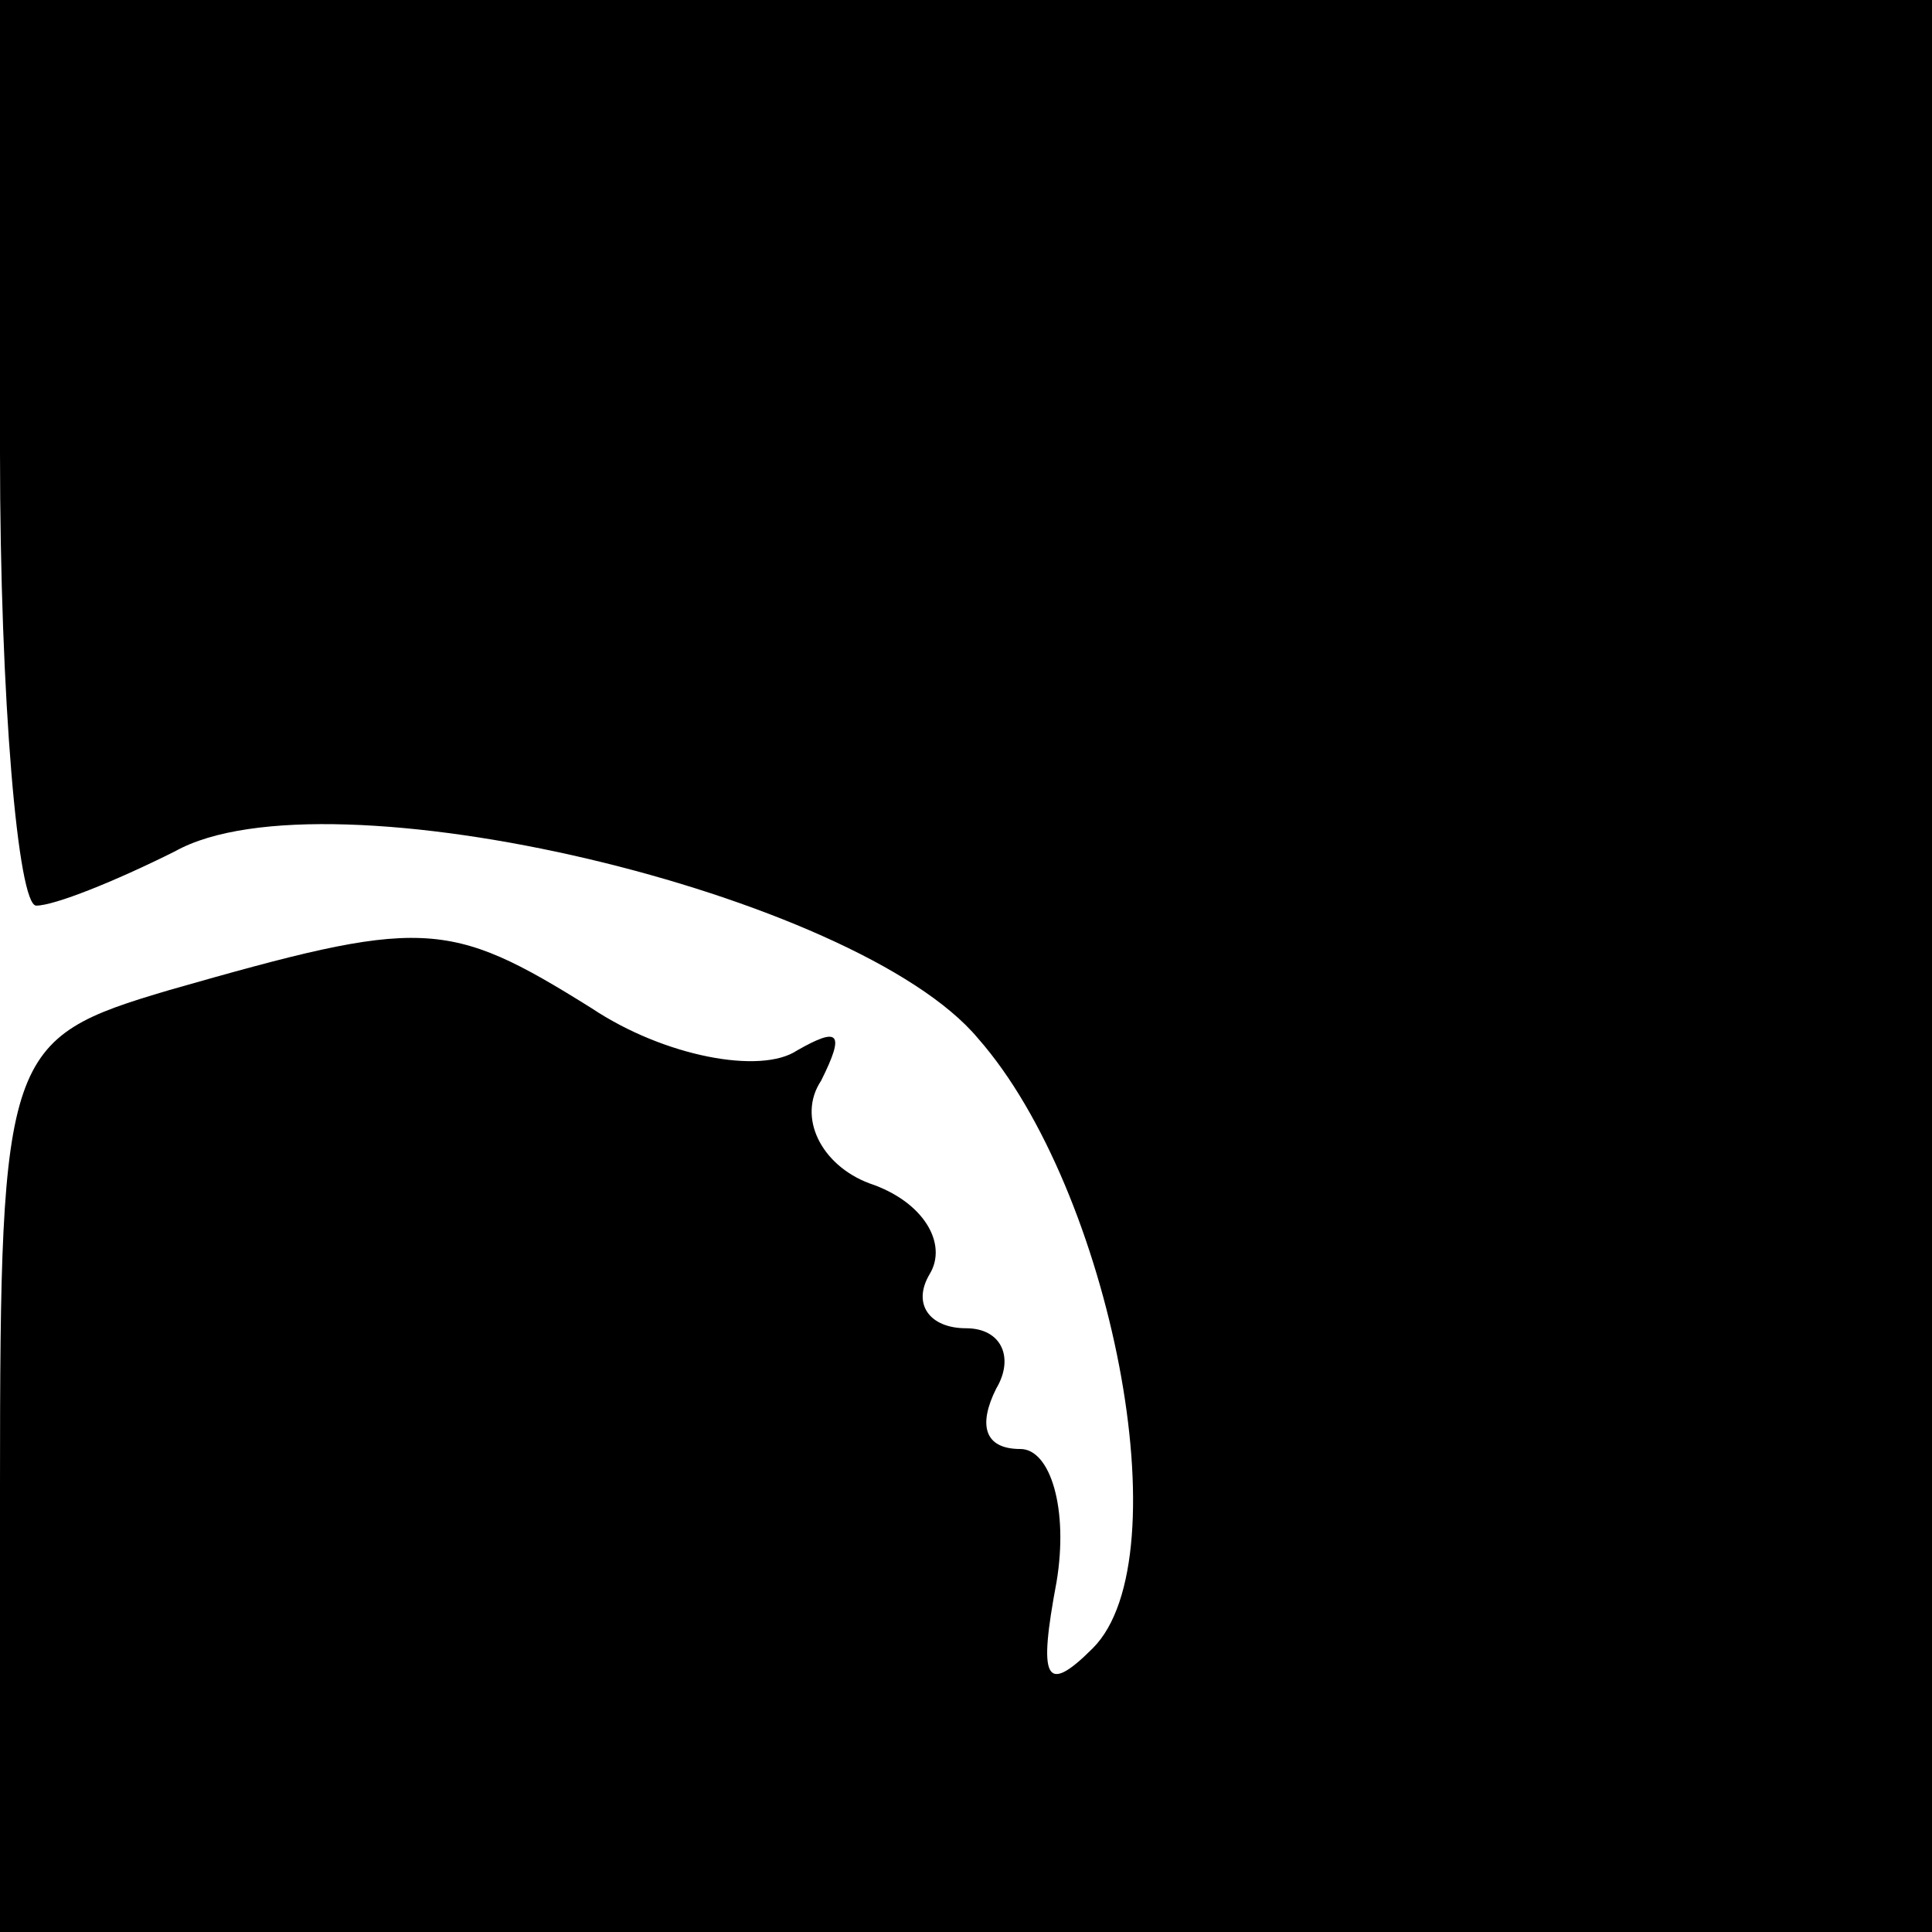 <?xml version="1.0" standalone="no"?>
<!DOCTYPE svg PUBLIC "-//W3C//DTD SVG 20010904//EN"
 "http://www.w3.org/TR/2001/REC-SVG-20010904/DTD/svg10.dtd">
<svg version="1.0" xmlns="http://www.w3.org/2000/svg"
 width="32pt" height="32pt" viewBox="0 0 32 32"
 preserveAspectRatio="xMidYMid meet">
<g transform="translate(0,32) scale(0.1,-0.1)"
fill="#000000" stroke="none">
<path fill="#000000" stroke="none" d="M0 245 c0 -41 3 -75 6 -75 3 0 13 4 23
9 25 14 113 -7 133 -31 22 -25 34 -86 19 -101 -8 -8 -9 -5 -6 11 2 12 -1 22
-6 22 -6 0 -7 4 -4 10 3 5 1 10 -5 10 -6 0 -9 4 -6 9 3 5 -1 12 -10 15 -8 3
-12 11 -8 17 4 8 3 9 -4 5 -6 -4 -22 -1 -34 7 -24 15 -28 15 -70 3 -27 -8 -28
-10 -28 -82 l0 -74 160 0 160 0 0 160 0 160 -160 0 -160 0 0 -75z"/>
</g>
</svg>
